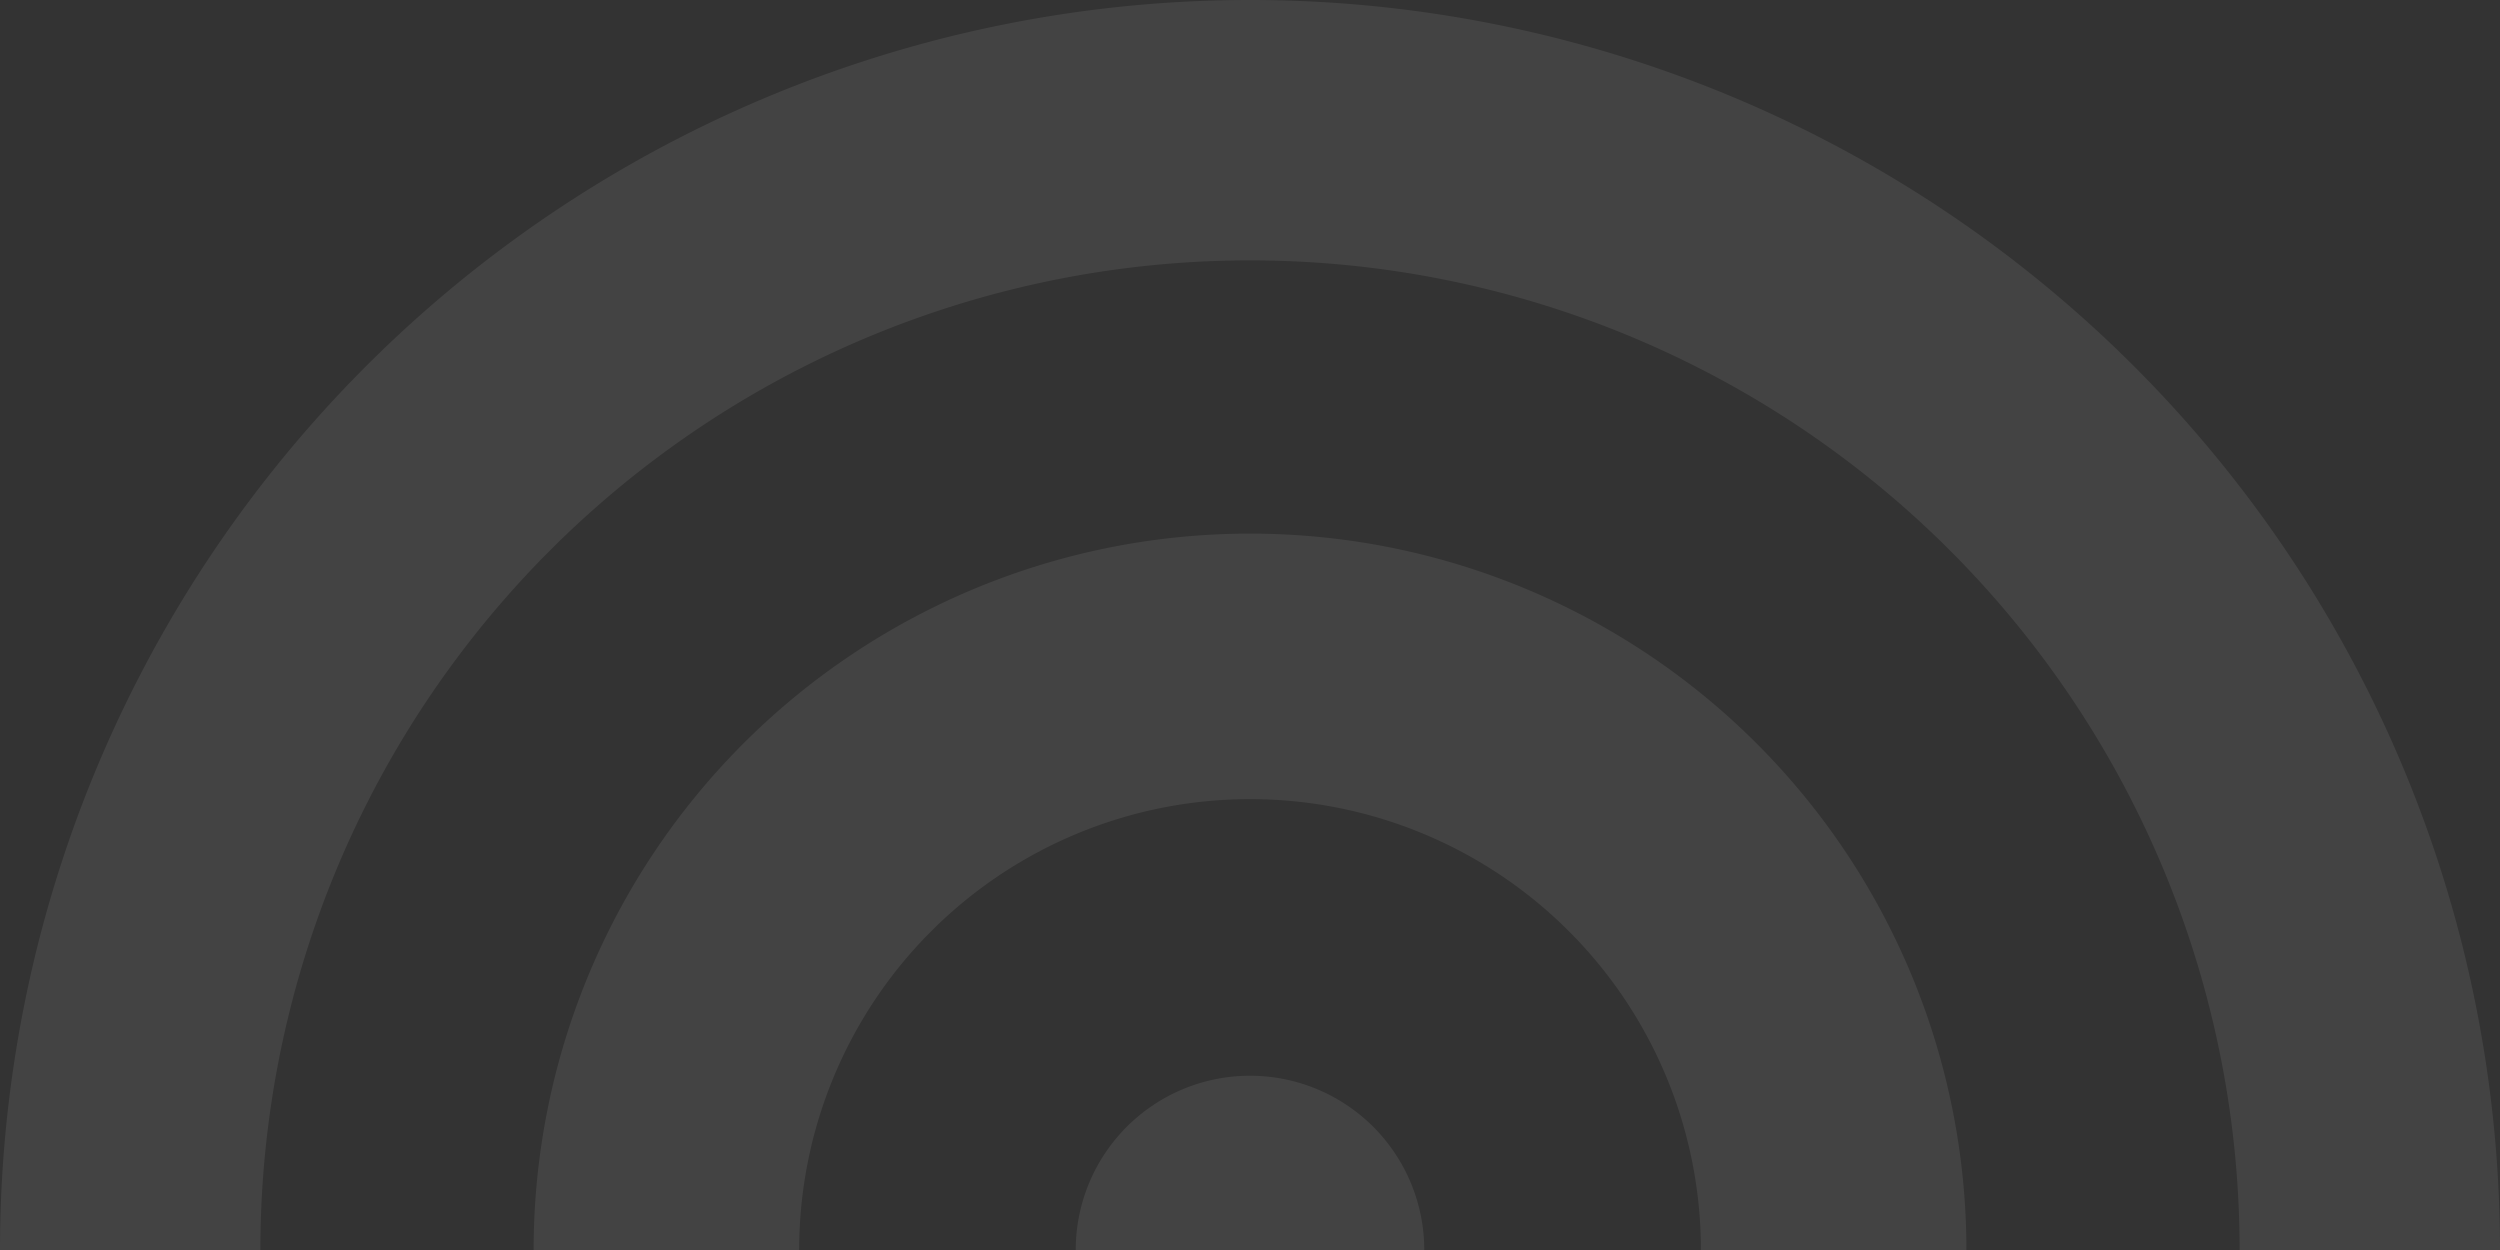 <svg xmlns="http://www.w3.org/2000/svg" width="268.884" height="134.442" viewBox="0 0 268.884 134.442"><rect x="0" y="0" width="268.884" height="134.442" fill="#333333" stroke="none"/><defs><style>.a{opacity:0.079;}.b{fill:#fff;}</style></defs><g class="a" transform="translate(-1829.648 -1117.708)"><path class="b" d="M1982.833,1252.15a18.743,18.743,0,0,0-37.486,0Z"/><path class="b" d="M1887.042,1252.15a77.048,77.048,0,0,1,154.1,0h-28.555a48.492,48.492,0,0,0-96.985,0Z"/><path class="b" d="M2098.532,1252.15a134.442,134.442,0,0,0-268.884,0h28.005a106.437,106.437,0,0,1,212.874,0Z"/></g></svg>